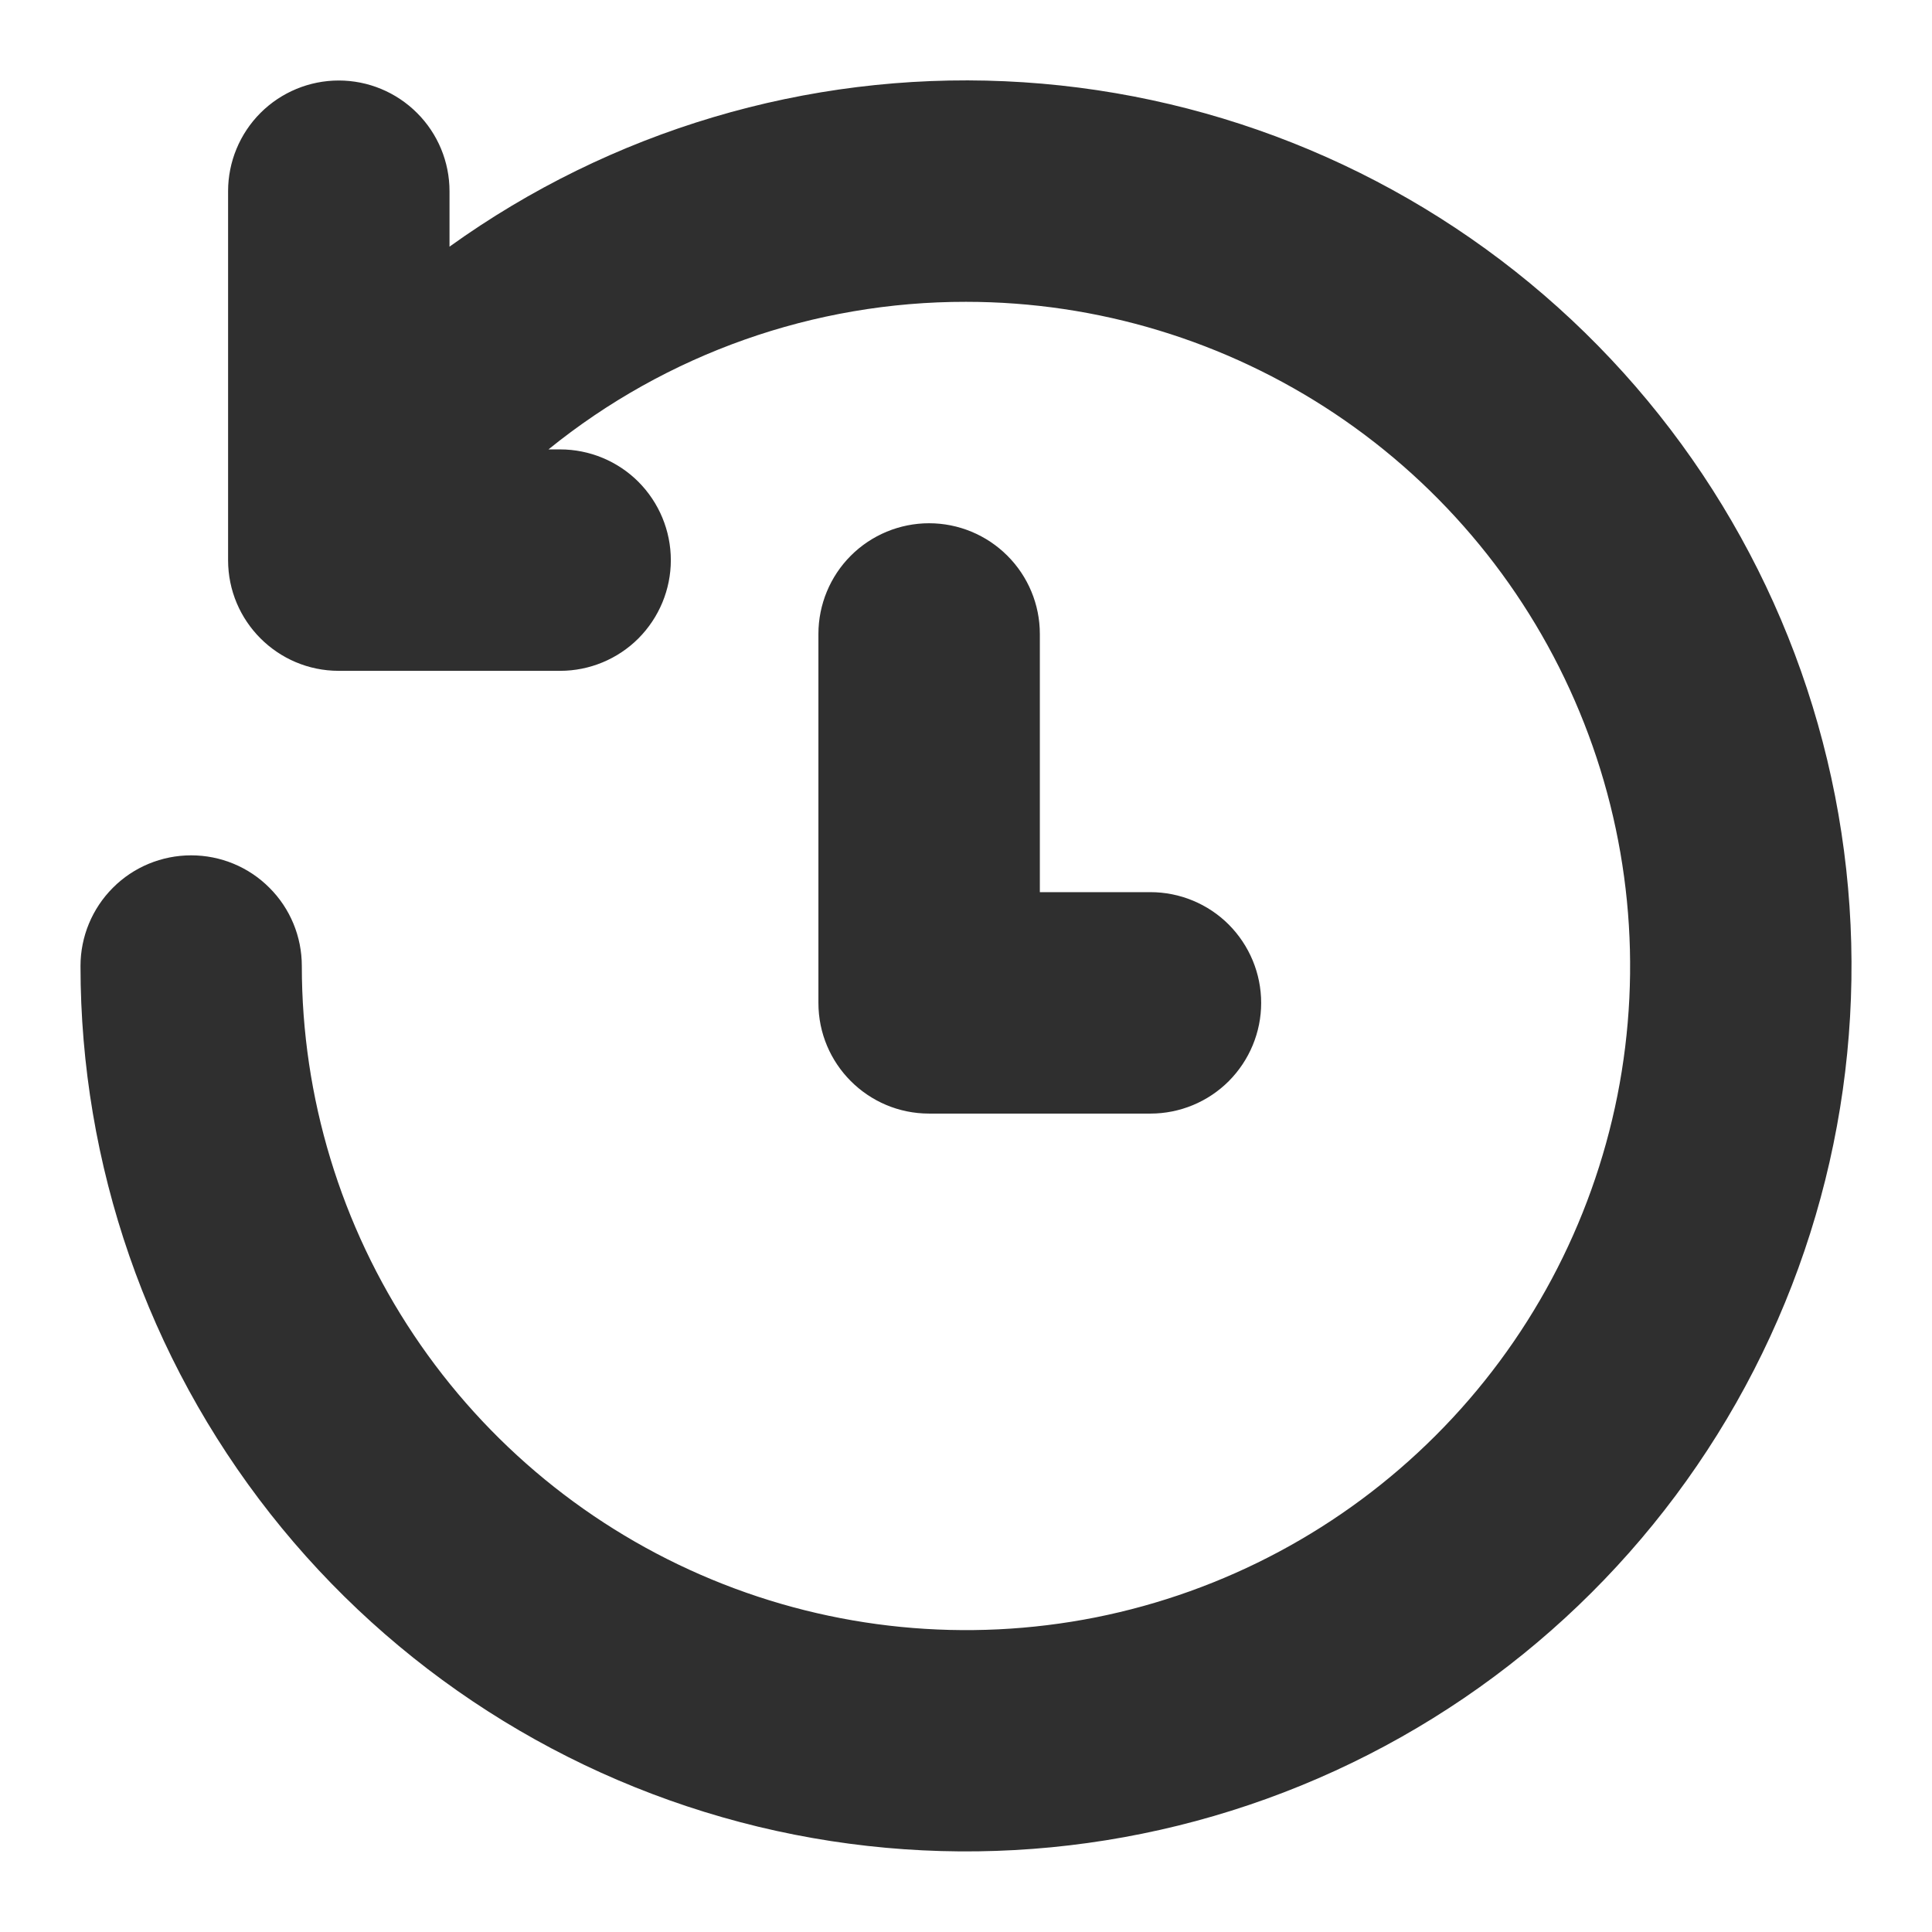 <svg width="18" height="18" viewBox="0 0 18 18" fill="none" xmlns="http://www.w3.org/2000/svg">
<path d="M9 2.812C10.224 2.812 11.42 3.175 12.438 3.855C13.455 4.535 14.248 5.501 14.716 6.632C15.185 7.763 15.307 9.007 15.069 10.207C14.83 11.407 14.241 12.51 13.375 13.375C12.51 14.24 11.407 14.83 10.207 15.069C9.007 15.307 7.763 15.185 6.632 14.716C5.502 14.248 4.535 13.455 3.855 12.437C3.175 11.42 2.812 10.224 2.812 9C2.812 8.726 2.704 8.464 2.51 8.271C2.317 8.077 2.055 7.969 1.781 7.969C1.508 7.969 1.245 8.077 1.052 8.271C0.859 8.464 0.75 8.726 0.75 9C0.75 10.851 1.373 12.648 2.518 14.103C3.663 15.557 5.264 16.584 7.064 17.019C8.863 17.453 10.756 17.27 12.439 16.498C14.122 15.726 15.496 14.411 16.341 12.764C17.186 11.117 17.452 9.234 17.097 7.417C16.742 5.6 15.786 3.956 14.384 2.748C12.981 1.54 11.213 0.839 9.363 0.757C7.514 0.675 5.691 1.218 4.188 2.298V1.781C4.188 1.508 4.079 1.245 3.885 1.052C3.692 0.859 3.43 0.75 3.156 0.75C2.883 0.75 2.62 0.859 2.427 1.052C2.234 1.245 2.125 1.508 2.125 1.781V5.219C2.125 5.788 2.587 6.25 3.156 6.25H5.219C5.492 6.25 5.755 6.141 5.948 5.948C6.141 5.754 6.25 5.492 6.25 5.219C6.25 4.945 6.141 4.683 5.948 4.489C5.755 4.296 5.492 4.187 5.219 4.187H5.11C6.21 3.296 7.584 2.81 9 2.812ZM9.688 5.906C9.688 5.633 9.579 5.37 9.385 5.177C9.192 4.984 8.93 4.875 8.656 4.875C8.383 4.875 8.12 4.984 7.927 5.177C7.734 5.37 7.625 5.633 7.625 5.906V9.344C7.625 9.913 8.087 10.375 8.656 10.375H10.719C10.992 10.375 11.255 10.266 11.448 10.073C11.641 9.879 11.75 9.617 11.75 9.344C11.75 9.07 11.641 8.808 11.448 8.614C11.255 8.421 10.992 8.312 10.719 8.312H9.688V5.906Z" fill="#2F2F2F"/>
</svg>

